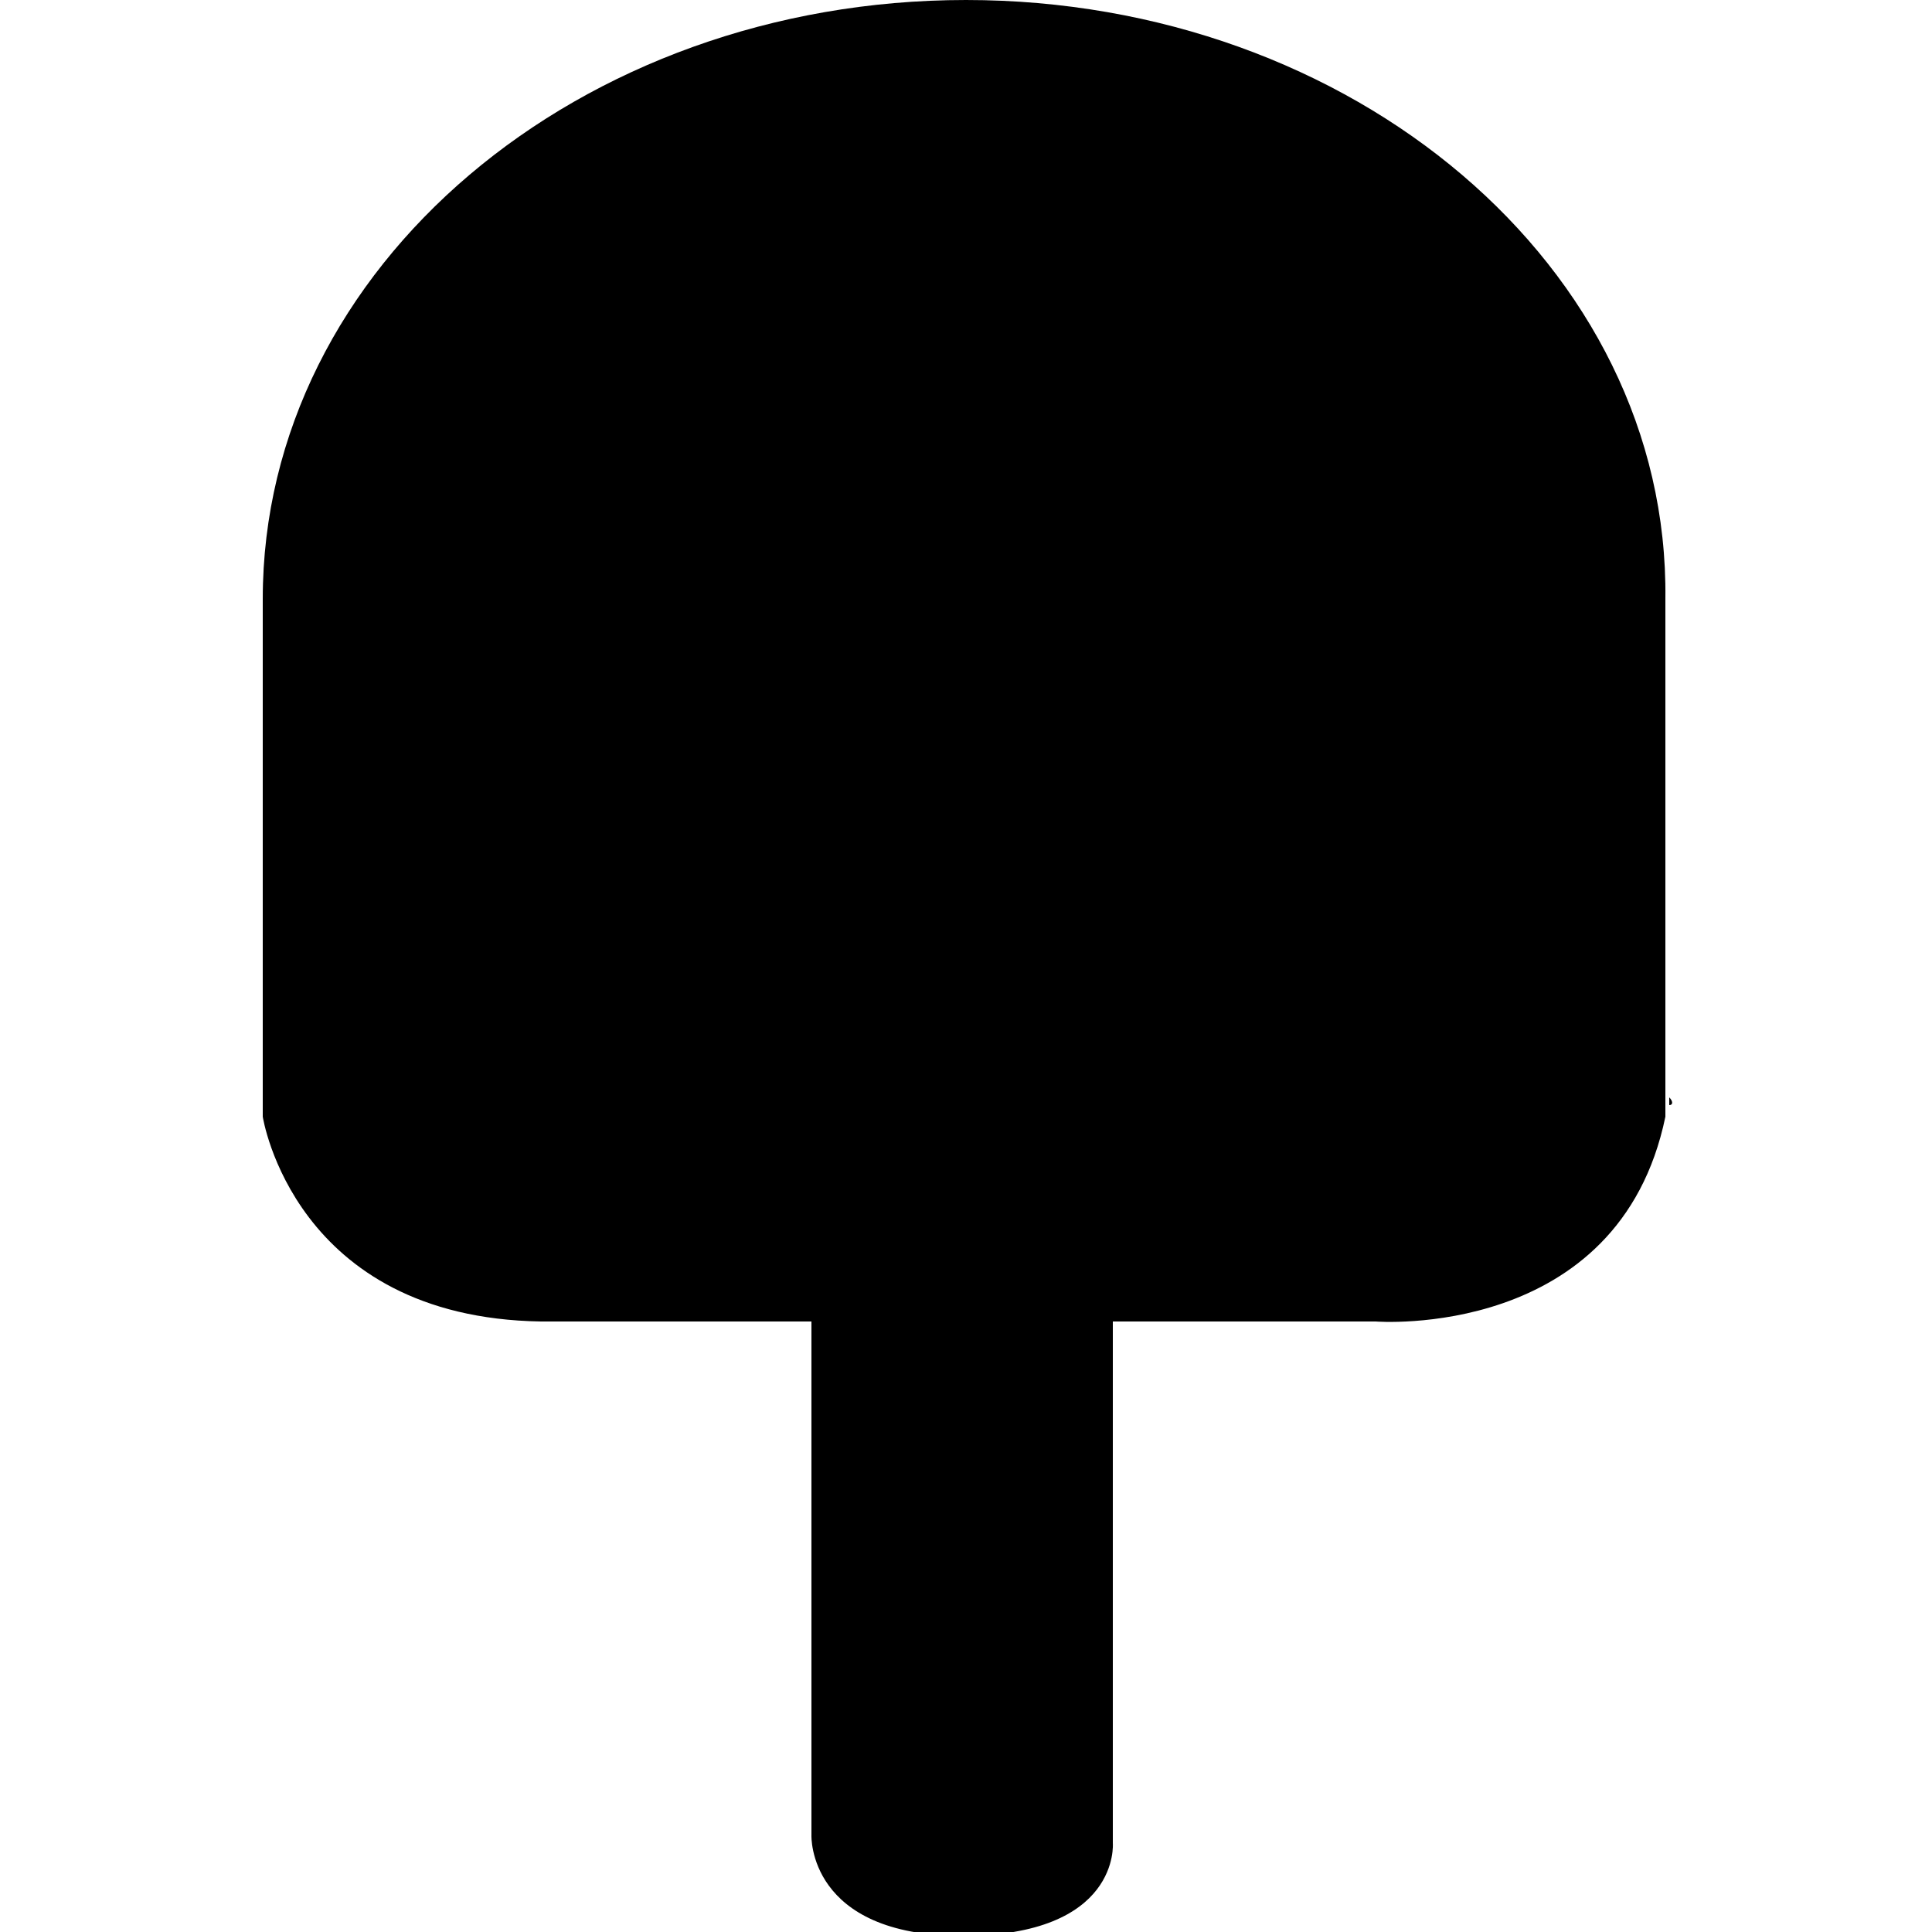 <?xml version="1.0" encoding="utf-8"?>
<!-- Generator: Adobe Illustrator 26.0.2, SVG Export Plug-In . SVG Version: 6.00 Build 0)  -->
<svg version="1.1" id="Calque_1" xmlns="http://www.w3.org/2000/svg" xmlns:xlink="http://www.w3.org/1999/xlink" x="0px" y="0px"
	 viewBox="0 0 50 50" style="enable-background:new 0 0 50 50;" xml:space="preserve">
<path d="M37.6,30c0,0-0.1,0.1-0.1,0.1C37.5,30.1,37.5,30.1,37.6,30z"/>
<polygon points="37.6,30 37.6,30 37.6,30 "/>
<path d="M43.2,28.8C43.2,28.8,43.2,28.8,43.2,28.8C43.2,28.8,43.2,28.8,43.2,28.8z"/>
<path d="M43.2,28.8C43.2,28.7,43.2,28.7,43.2,28.8C43.2,28.7,43.2,28.7,43.2,28.8z"/>
<path d="M43.2,28.8C43.2,28.8,43.2,28.8,43.2,28.8C43.2,28.8,43.2,28.8,43.2,28.8z"/>
<path d="M43.2,28.7C43.2,28.7,43.2,28.6,43.2,28.7C43.2,28.6,43.2,28.7,43.2,28.7z"/>
<path d="M43.3,28.4C43.3,28.4,43.3,28.4,43.3,28.4C43.3,28.4,43.3,28.4,43.3,28.4z"/>
<path d="M43.3,28.4C43.3,28.2,43.3,28.2,43.3,28.4L43.3,28.4z"/>
<path d="M43.2,28.6c0-0.1,0-0.1,0-0.2C43.3,28.5,43.3,28.6,43.2,28.6z"/>
<path d="M25,0C15,0,6.8,6.9,6.8,15.5c0,0.1,0,0.2,0,0.4l0,0v13c0,0,0.8,5.2,7.2,5.3c1.8,0,4.3,0,7,0v11.1v1.2v1c0,0-0.1,2.6,3.9,2.6
	c4.1,0,3.9-2.4,3.9-2.4l0-2.4h0V34.2c3.8,0,6.8,0,6.8,0s6.3,0.5,7.5-5.3V15.5C43.2,6.9,35,0,25,0z"/>
</svg>
